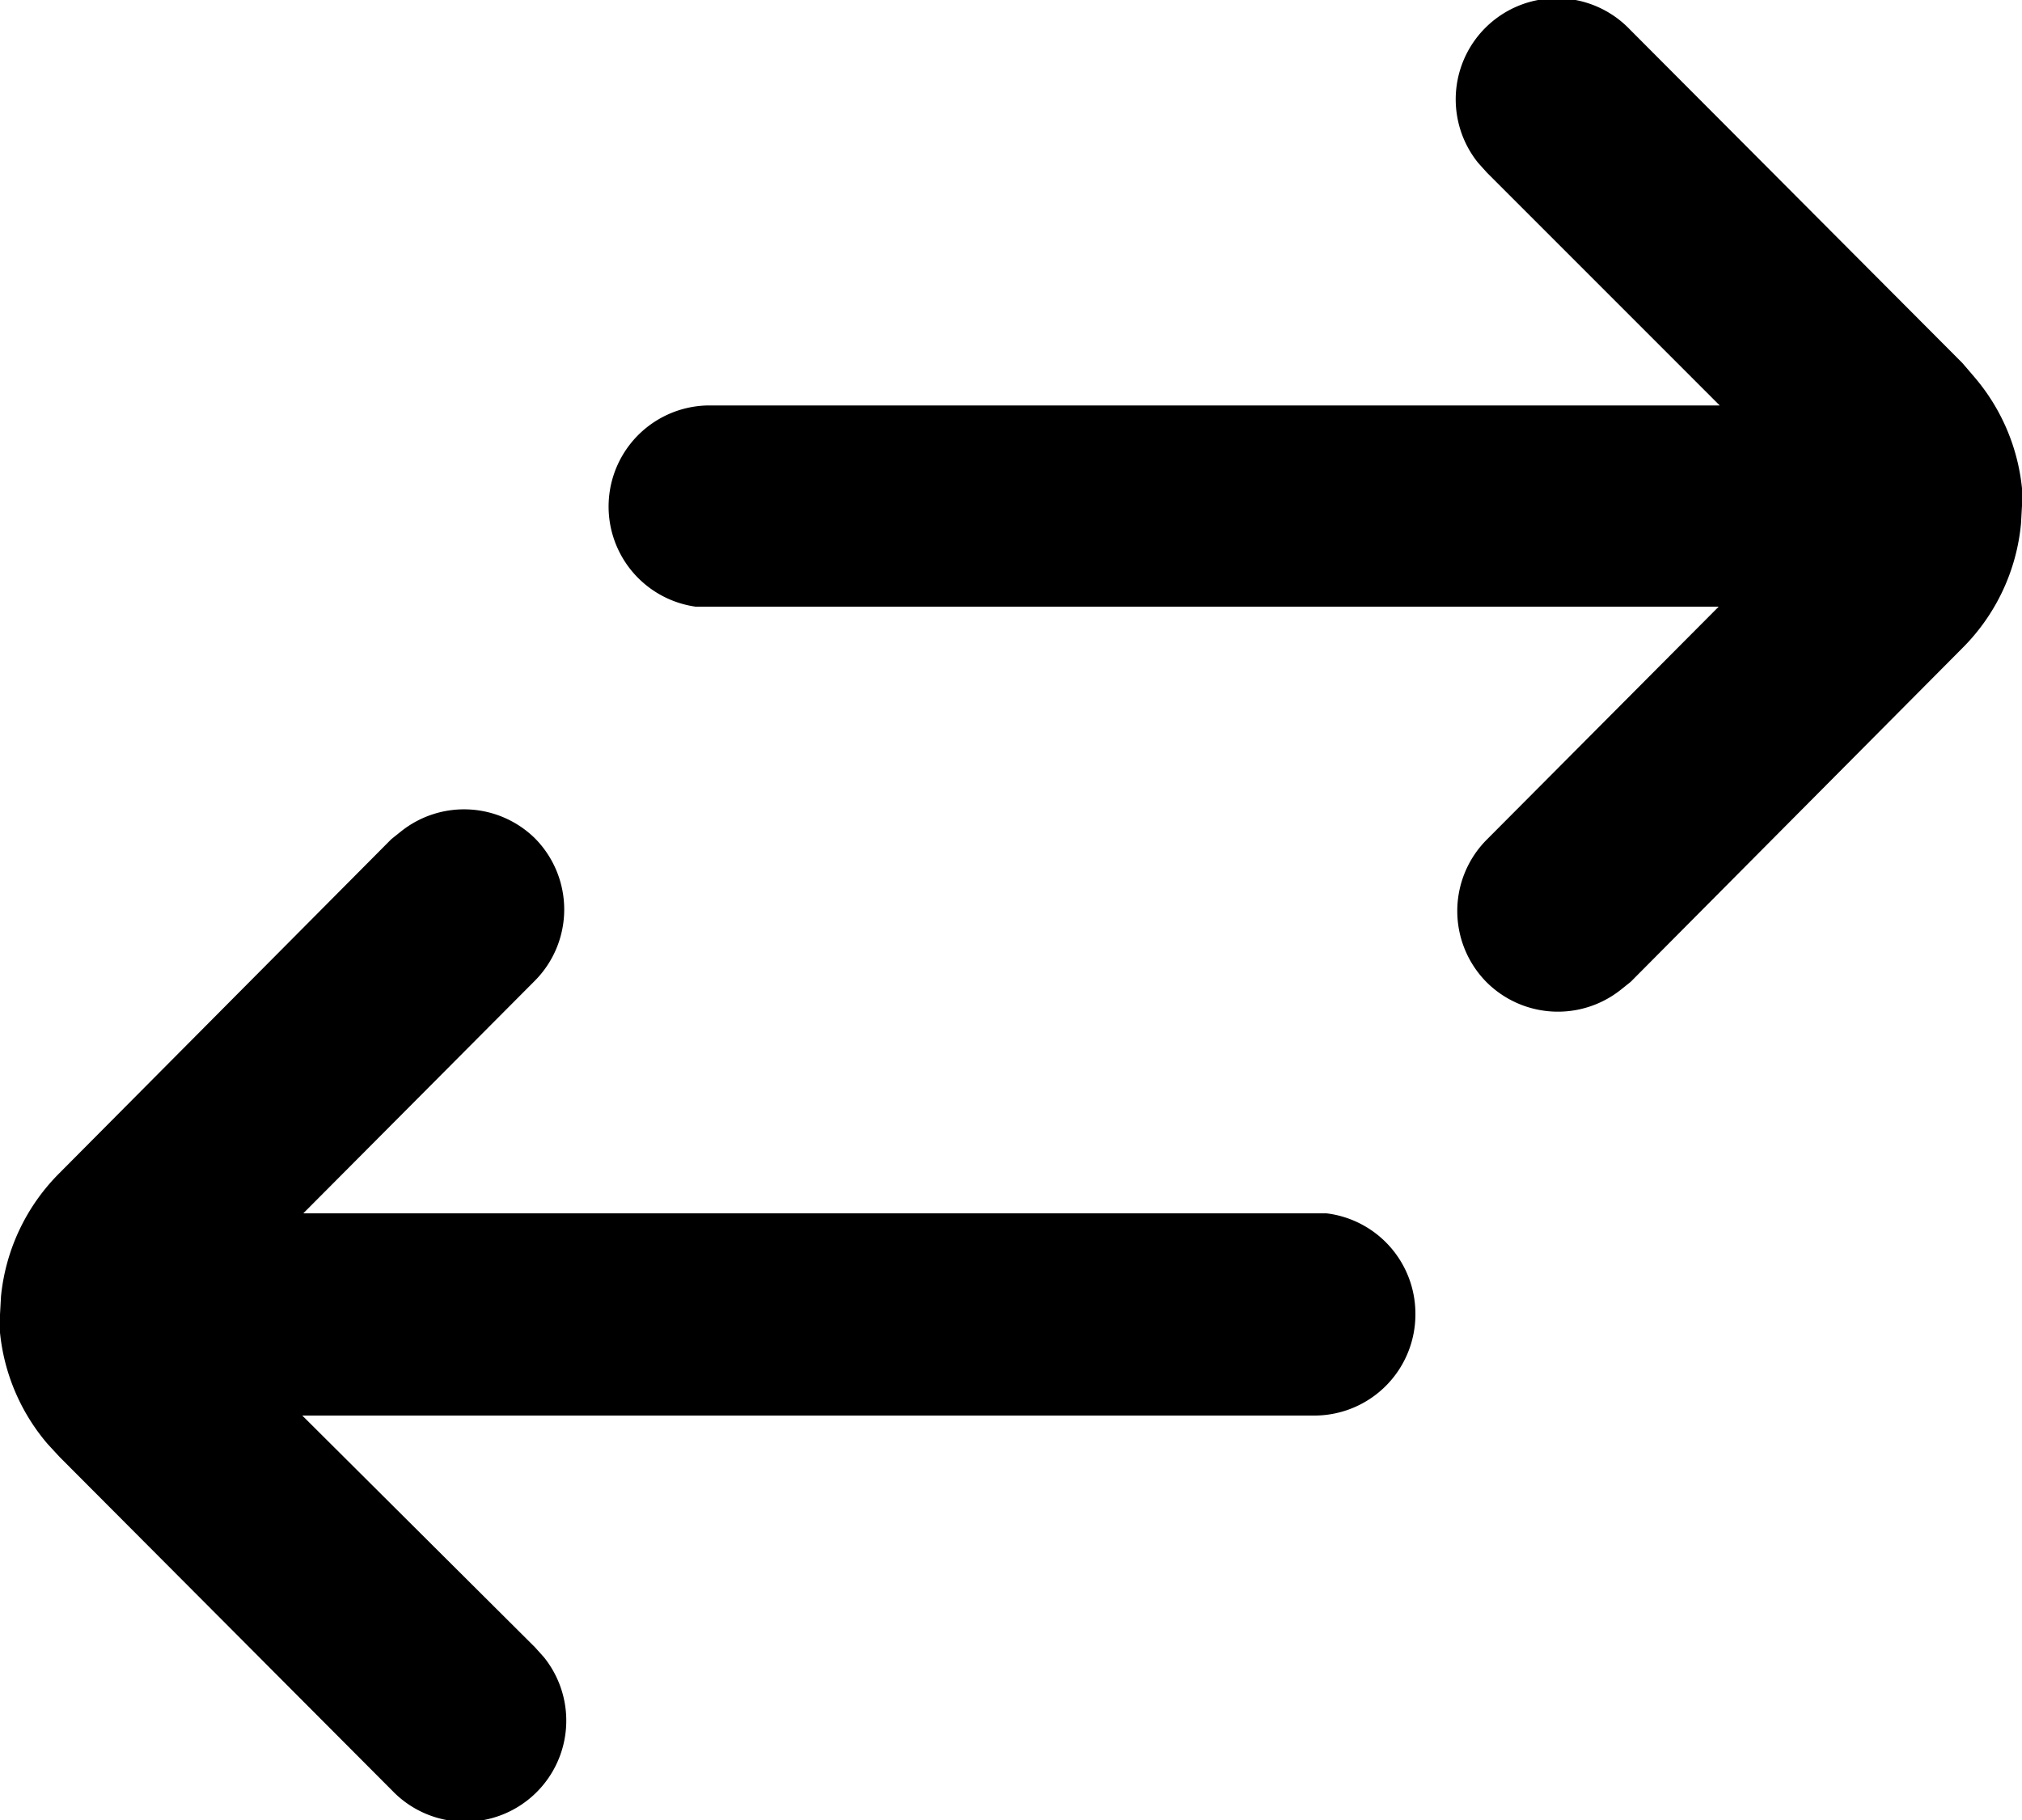 <svg width="20" height="18" xmlns="http://www.w3.org/2000/svg"><g transform="translate(-10 -11)" fill="none" fill-rule="evenodd"><rect width="40" height="40" rx="12"/><path d="M24 24a1 1 0 0 0-.88-1H13l2.29-2.3a1 1 0 0 0 0-1.41 1 1 0 0 0-1.32-.07l-.1.08-3.28 3.3a2 2 0 0 0-.58 1.22L10 24v.18a2 2 0 0 0 .47 1.1l.12.13 3.29 3.3a1 1 0 0 0 1.5-1.32l-.09-.1-2.3-2.29H23a1 1 0 0 0 1-1Zm6-8v-.17a2 2 0 0 0-.47-1.1l-.12-.14-3.29-3.3a1 1 0 0 0-1.5 1.32l.09.1 2.3 2.3H17a1 1 0 0 0-.12 1.99H27l-2.29 2.3a1 1 0 0 0 0 1.42 1 1 0 0 0 1.32.07l.1-.08 3.28-3.3a2 2 0 0 0 .58-1.23L30 16Z" fill="currentColor"/></g></svg>